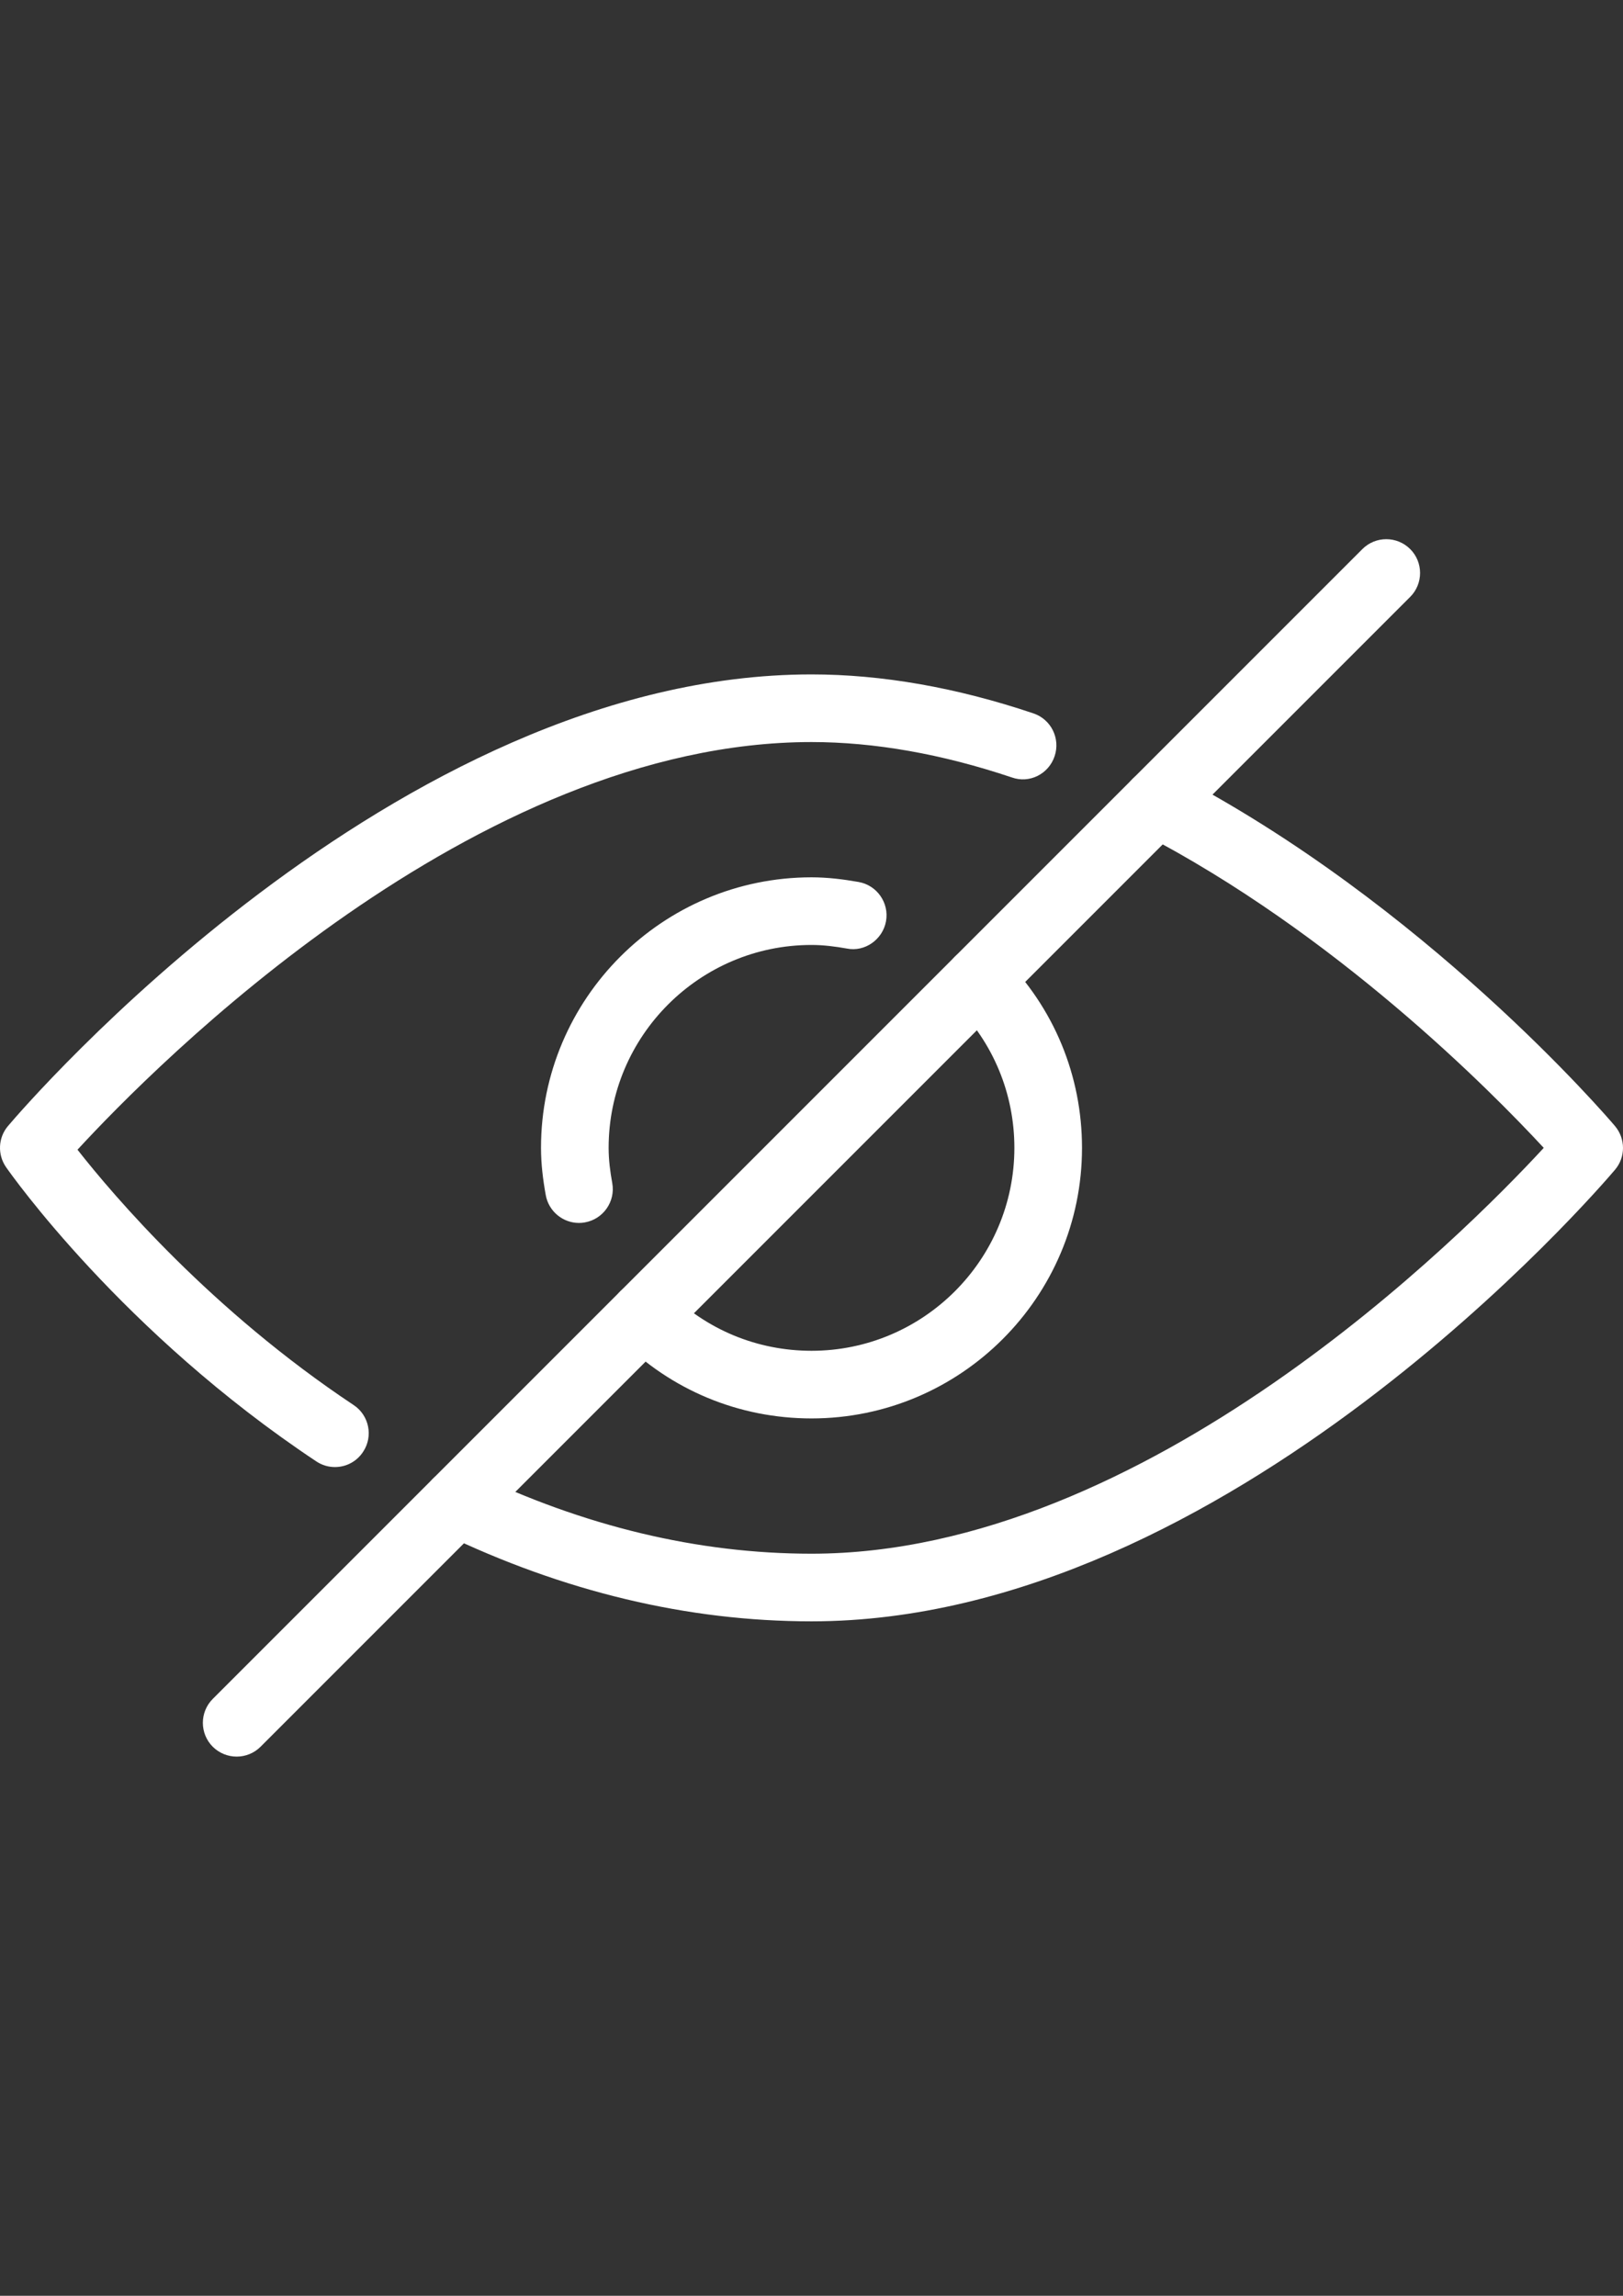 <?xml version="1.0" encoding="utf-8"?>
<!-- Generator: Adobe Illustrator 16.0.0, SVG Export Plug-In . SVG Version: 6.00 Build 0)  -->
<!DOCTYPE svg PUBLIC "-//W3C//DTD SVG 1.1//EN" "http://www.w3.org/Graphics/SVG/1.1/DTD/svg11.dtd">
<svg version="1.1" id="Capa_1" xmlns="http://www.w3.org/2000/svg" xmlns:xlink="http://www.w3.org/1999/xlink" x="0px" y="0px"
	 width="595.279px" height="841.89px" viewBox="0 0 595.279 841.89" enable-background="new 0 0 595.279 841.89"
	 xml:space="preserve">
<rect x="0" y="0" width="595.279" height="841.89" fill="#333333" stroke="none"/>
<g>
	<g>
		<path fill="#FFFFFF" d="M367.784,350.792c-4.837-4.836-12.699-4.836-17.536,0c-4.837,4.837-4.837,12.724,0,17.537
			c14.039,14.039,21.802,32.716,21.802,52.608c0,41.024-33.386,74.411-74.409,74.411c-19.892,0-38.569-7.74-52.608-21.803
			c-4.836-4.838-12.699-4.838-17.536,0c-4.836,4.813-4.836,12.699,0,17.535c18.701,18.752,43.629,29.07,70.145,29.07
			c54.715,0,99.213-44.496,99.213-99.212C396.854,394.421,386.535,369.494,367.784,350.792z"/>
	</g>
</g>
<g>
	<g>
		<path fill="#FFFFFF" d="M314.928,323.434c-5.631-0.992-11.385-1.711-17.287-1.711c-54.716,0-99.213,44.497-99.213,99.212
			c0,5.902,0.72,11.658,1.735,17.287c1.066,6.004,6.301,10.244,12.18,10.244c0.719,0,1.438-0.049,2.182-0.199
			c6.722-1.189,11.236-7.639,10.046-14.359c-0.769-4.217-1.34-8.508-1.34-12.973c0-41.024,33.386-74.41,74.41-74.41
			c4.464,0,8.756,0.571,12.972,1.315c6.598,1.339,13.17-3.324,14.36-10.045C326.164,331.074,321.651,324.625,314.928,323.434z"/>
	</g>
</g>
<g>
	<g>
		<path fill="#FFFFFF" d="M592.328,412.924c-2.804-3.324-69.896-81.627-162.438-129.572c-6.002-3.149-13.566-0.769-16.718,5.333
			c-3.149,6.077-0.769,13.567,5.333,16.718c71.285,36.907,128.233,94.5,147.704,115.534
			c-29.565,32.021-145.918,148.82-268.569,148.82c-41.62,0-83.563-10.045-124.711-29.889c-6.102-3-13.567-0.396-16.544,5.779
			c-3,6.152-0.396,13.568,5.78,16.545c44.521,21.504,90.11,32.367,135.476,32.367c152.813,0,288.983-158.84,294.713-165.611
			C596.272,424.333,596.247,417.563,592.328,412.924z"/>
	</g>
</g>
<g>
	<g>
		<path fill="#FFFFFF" d="M379.021,261.599c-28.226-9.5-55.608-14.287-81.38-14.287c-152.813,0-288.983,158.841-294.713,165.612
			c-3.622,4.266-3.92,10.468-0.694,15.104c1.711,2.457,42.711,60.67,113.772,107.871c2.108,1.414,4.465,2.084,6.846,2.084
			c3.994,0,7.938-1.936,10.318-5.582c3.795-5.68,2.232-13.393-3.473-17.164c-52.186-34.699-87.902-76.592-101.271-93.632
			c28.549-31.004,145.67-149.489,269.215-149.489c23.091,0,47.82,4.366,73.467,12.972c6.498,2.331,13.542-1.265,15.7-7.789
			C388.991,270.802,385.519,263.783,379.021,261.599z"/>
	</g>
</g>
<g>
	<g>
		<path fill="#FFFFFF" d="M517.224,201.352c-4.837-4.836-12.699-4.836-17.536,0L78.032,623.007c-4.836,4.838-4.836,12.701,0,17.537
			c2.432,2.406,5.605,3.621,8.78,3.621c3.176,0,6.35-1.215,8.756-3.621l421.655-421.657
			C522.061,214.051,522.061,206.188,517.224,201.352z"/>
	</g>
</g>
</svg>
